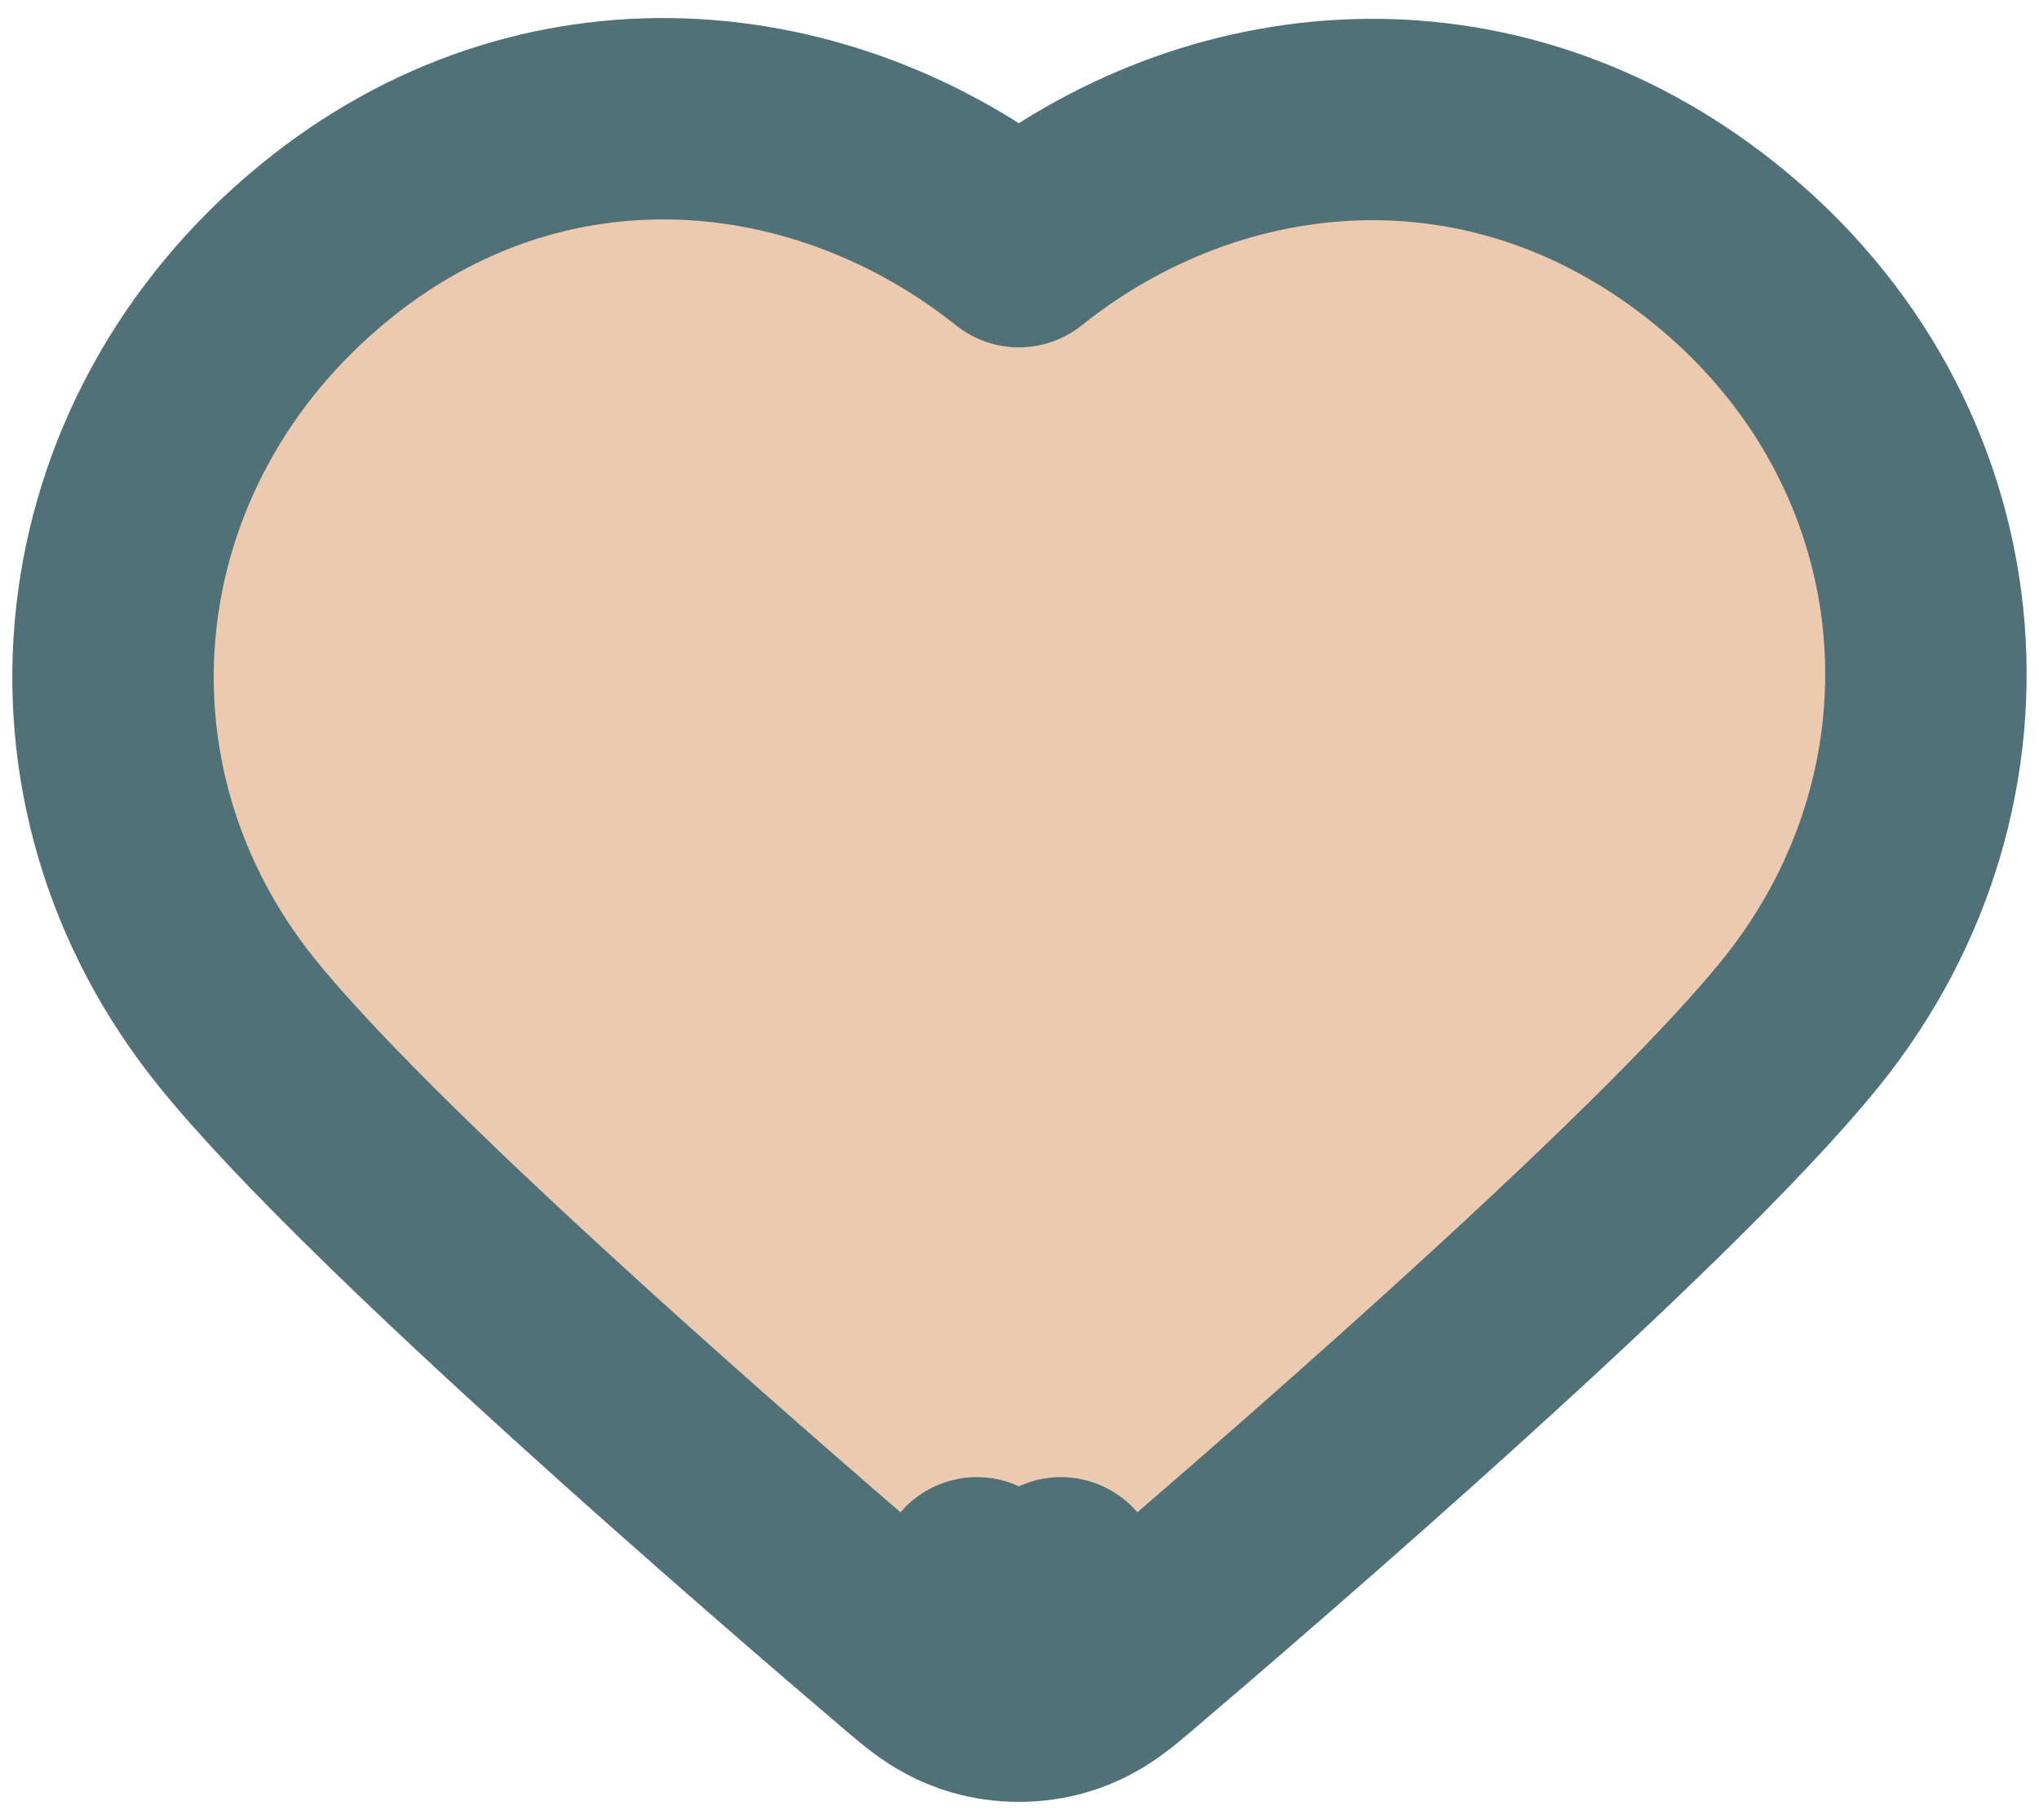 <svg width="100%" height="100%" viewBox="0 0 56 50" fill="none" xmlns="http://www.w3.org/2000/svg">
<path d="M25.038 45.45L26.831 43.344L25.038 45.45C25.05 45.46 25.063 45.471 25.075 45.481C25.241 45.623 25.469 45.817 25.691 45.977C25.963 46.175 26.366 46.428 26.906 46.583L26.906 46.583C27.608 46.784 28.36 46.784 29.063 46.583L29.063 46.583C29.603 46.428 30.006 46.175 30.278 45.977C30.5 45.817 30.727 45.623 30.893 45.481C30.906 45.471 30.919 45.46 30.93 45.45L29.137 43.344L30.931 45.45C32.735 43.914 36.396 40.768 40.067 37.438C43.683 34.157 47.486 30.539 49.452 28.107C54.758 21.544 53.908 12.131 47.057 6.658C40.96 1.787 33.322 2.509 27.983 6.776C22.638 2.51 14.92 1.723 8.883 6.681C2.195 12.174 1.185 21.512 6.517 28.107C8.483 30.539 12.286 34.157 15.902 37.438C19.573 40.768 23.234 43.914 25.038 45.45Z" fill="#EBCAAF" stroke="#507178" stroke-width="5.532" stroke-linecap="round" stroke-linejoin="round"/>
</svg>
